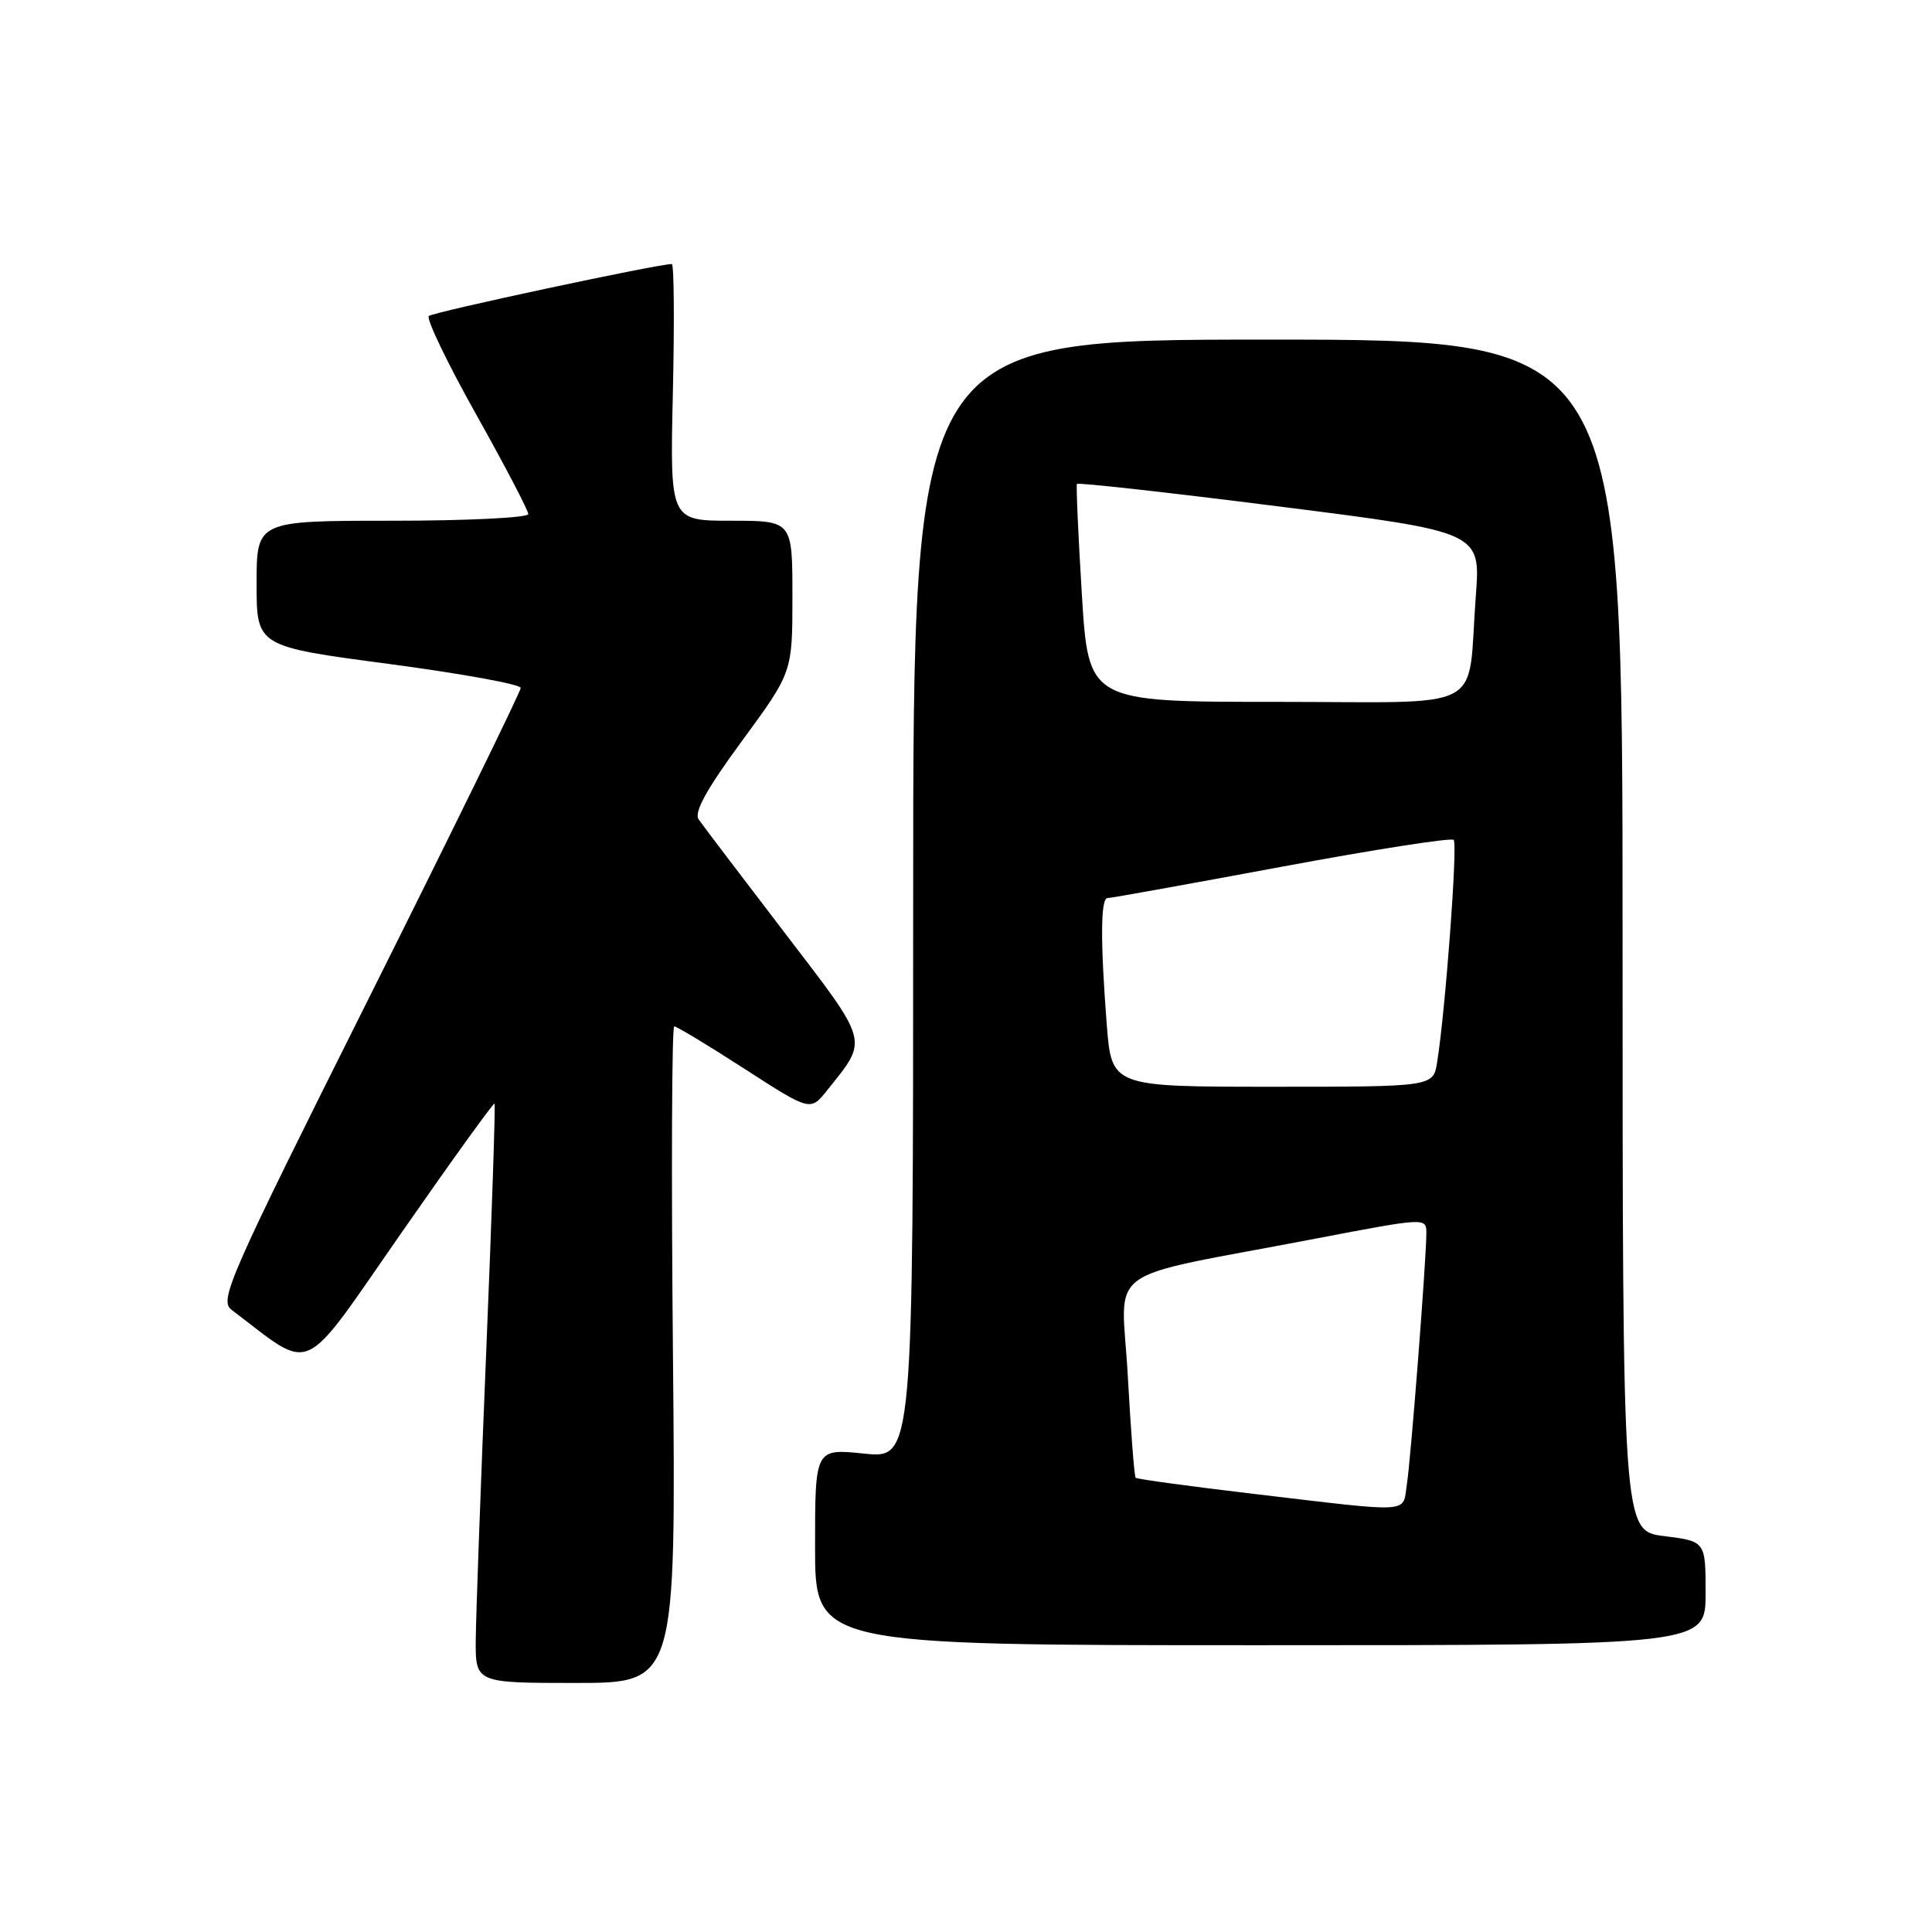 <?xml version="1.0" encoding="UTF-8" standalone="no"?>
<!DOCTYPE svg PUBLIC "-//W3C//DTD SVG 1.1//EN" "http://www.w3.org/Graphics/SVG/1.1/DTD/svg11.dtd" >
<svg xmlns="http://www.w3.org/2000/svg" xmlns:xlink="http://www.w3.org/1999/xlink" version="1.1" viewBox="0 0 256 256">
 <g >
 <path fill="currentColor"
d=" M 89.17 179.50 C 88.94 155.57 89.02 136.00 89.34 136.00 C 89.67 136.00 93.86 138.53 98.66 141.63 C 107.38 147.26 107.38 147.26 109.61 144.46 C 115.09 137.59 115.32 138.43 103.90 123.50 C 98.18 116.03 93.09 109.32 92.58 108.58 C 91.93 107.63 93.60 104.60 98.33 98.16 C 105.00 89.07 105.00 89.07 105.00 79.04 C 105.00 69.00 105.00 69.00 96.88 69.00 C 88.77 69.00 88.77 69.00 89.16 52.00 C 89.37 42.65 89.31 34.99 89.02 34.99 C 87.36 34.94 57.38 41.35 56.82 41.87 C 56.45 42.22 59.26 48.07 63.07 54.87 C 66.88 61.67 70.00 67.63 70.00 68.12 C 70.00 68.60 61.90 69.00 52.00 69.00 C 34.00 69.00 34.00 69.00 34.00 77.32 C 34.00 85.65 34.00 85.65 51.50 87.97 C 61.12 89.25 69.00 90.68 69.00 91.15 C 69.00 91.62 59.98 110.05 48.95 132.11 C 30.22 169.55 29.01 172.29 30.70 173.57 C 41.69 181.88 39.66 182.79 53.09 163.50 C 59.80 153.85 65.40 146.08 65.53 146.23 C 65.66 146.38 65.17 161.12 64.43 179.00 C 63.69 196.88 63.07 214.09 63.04 217.25 C 63.00 223.00 63.00 223.00 76.29 223.00 C 89.57 223.00 89.57 223.00 89.17 179.50 Z  M 226.00 211.12 C 226.00 204.23 226.00 204.23 220.50 203.54 C 215.00 202.86 215.00 202.86 215.00 123.93 C 215.00 45.00 215.00 45.00 168.00 45.00 C 121.00 45.00 121.00 45.00 121.00 119.14 C 121.00 193.28 121.00 193.28 114.50 192.61 C 108.00 191.94 108.00 191.94 108.00 204.97 C 108.00 218.00 108.00 218.00 167.00 218.00 C 226.00 218.00 226.00 218.00 226.00 211.12 Z  M 166.15 197.95 C 157.71 196.95 150.65 195.99 150.48 195.81 C 150.30 195.64 149.84 189.58 149.44 182.34 C 148.63 167.32 145.42 169.67 174.25 164.14 C 188.89 161.34 189.00 161.33 189.00 163.37 C 189.00 166.84 186.95 193.30 186.41 196.75 C 185.82 200.56 187.41 200.46 166.15 197.95 Z  M 146.65 135.75 C 145.80 124.79 145.83 119.00 146.75 119.00 C 147.16 119.01 157.52 117.14 169.77 114.86 C 182.02 112.58 192.30 110.97 192.62 111.29 C 193.17 111.83 191.53 133.84 190.43 140.75 C 189.91 144.00 189.91 144.00 168.60 144.00 C 147.30 144.00 147.30 144.00 146.65 135.75 Z  M 143.35 78.75 C 142.87 70.91 142.58 64.33 142.70 64.12 C 142.82 63.92 154.91 65.26 169.56 67.12 C 196.20 70.49 196.20 70.49 195.55 79.00 C 194.37 94.67 197.54 93.00 169.03 93.00 C 144.23 93.00 144.23 93.00 143.35 78.75 Z "/>
</g>
</svg>